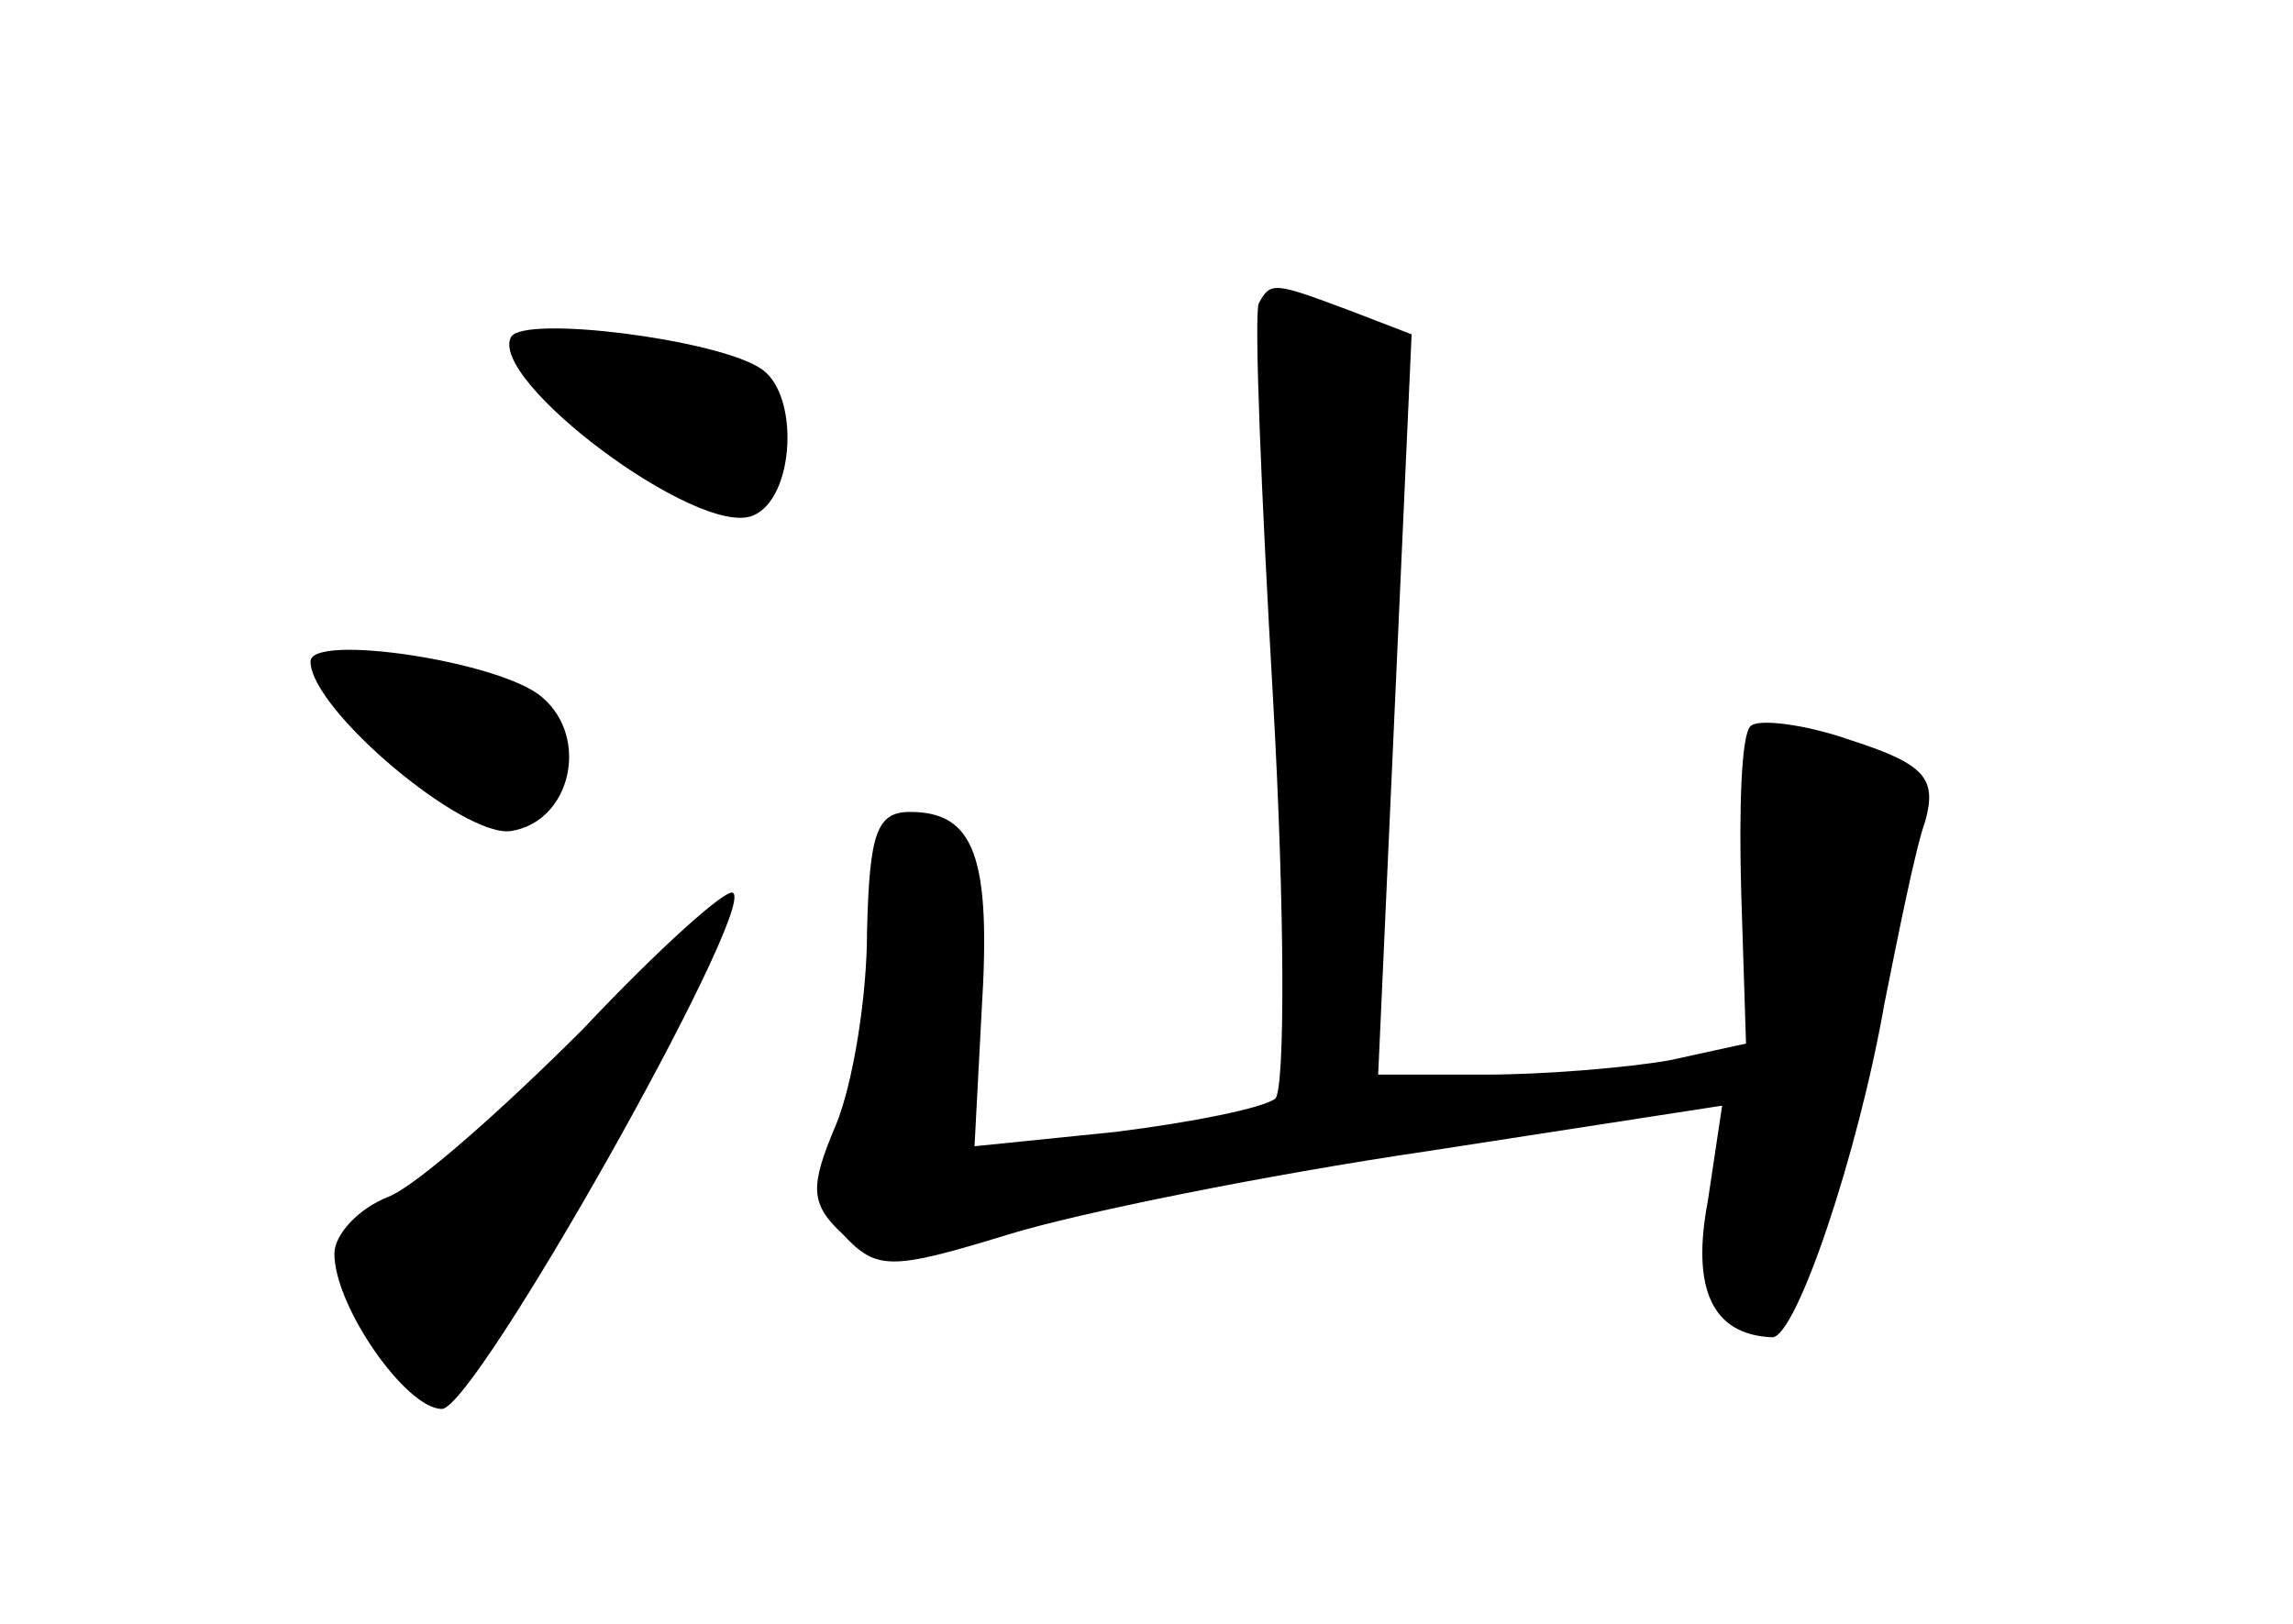 <?xml version="1.0" standalone="no"?>
<!DOCTYPE svg PUBLIC "-//W3C//DTD SVG 20010904//EN"
 "http://www.w3.org/TR/2001/REC-SVG-20010904/DTD/svg10.dtd">
<svg version="1.0" xmlns="http://www.w3.org/2000/svg"
 width="96pt" height="68pt" viewBox="0 0 96 68"
 preserveAspectRatio="xMidYMid meet">
<g transform="translate(0,68) scale(0.1,-0.1)"
fill="#000000" stroke="none">
<path d="M527 553 c-2 -5 1 -79 6 -166 5 -89 5 -162 1 -167 -5 -4 -35 -10 -67
-14 l-59 -6 3 57 c4 64 -3 83 -30 83 -14 0 -17 -9 -18 -50 0 -28 -6 -64 -13
-81 -11 -26 -11 -33 3 -46 14 -15 20 -15 69 0 29 9 108 25 176 35 l123 19 -6
-40 c-7 -37 2 -56 27 -57 10 0 36 77 47 140 6 30 13 65 17 76 5 18 0 24 -31
34 -20 7 -39 9 -42 6 -4 -3 -5 -35 -4 -70 l2 -63 -32 -7 c-17 -3 -52 -6 -77
-6 l-45 0 7 155 7 155 -26 10 c-32 12 -33 12 -38 3z"/>
<path d="M214 539 c-10 -18 78 -84 101 -75 18 7 20 52 3 62 -19 12 -98 22
-104 13z"/>
<path d="M130 403 c0 -20 64 -74 84 -71 25 4 33 39 13 56 -17 15 -97 27 -97
15z"/>
<path d="M244 249 c-33 -33 -69 -65 -81 -70 -13 -5 -23 -16 -23 -24 0 -22 30
-65 45 -65 14 0 131 208 122 216 -2 3 -31 -23 -63 -57z"/>
</g>
</svg>
